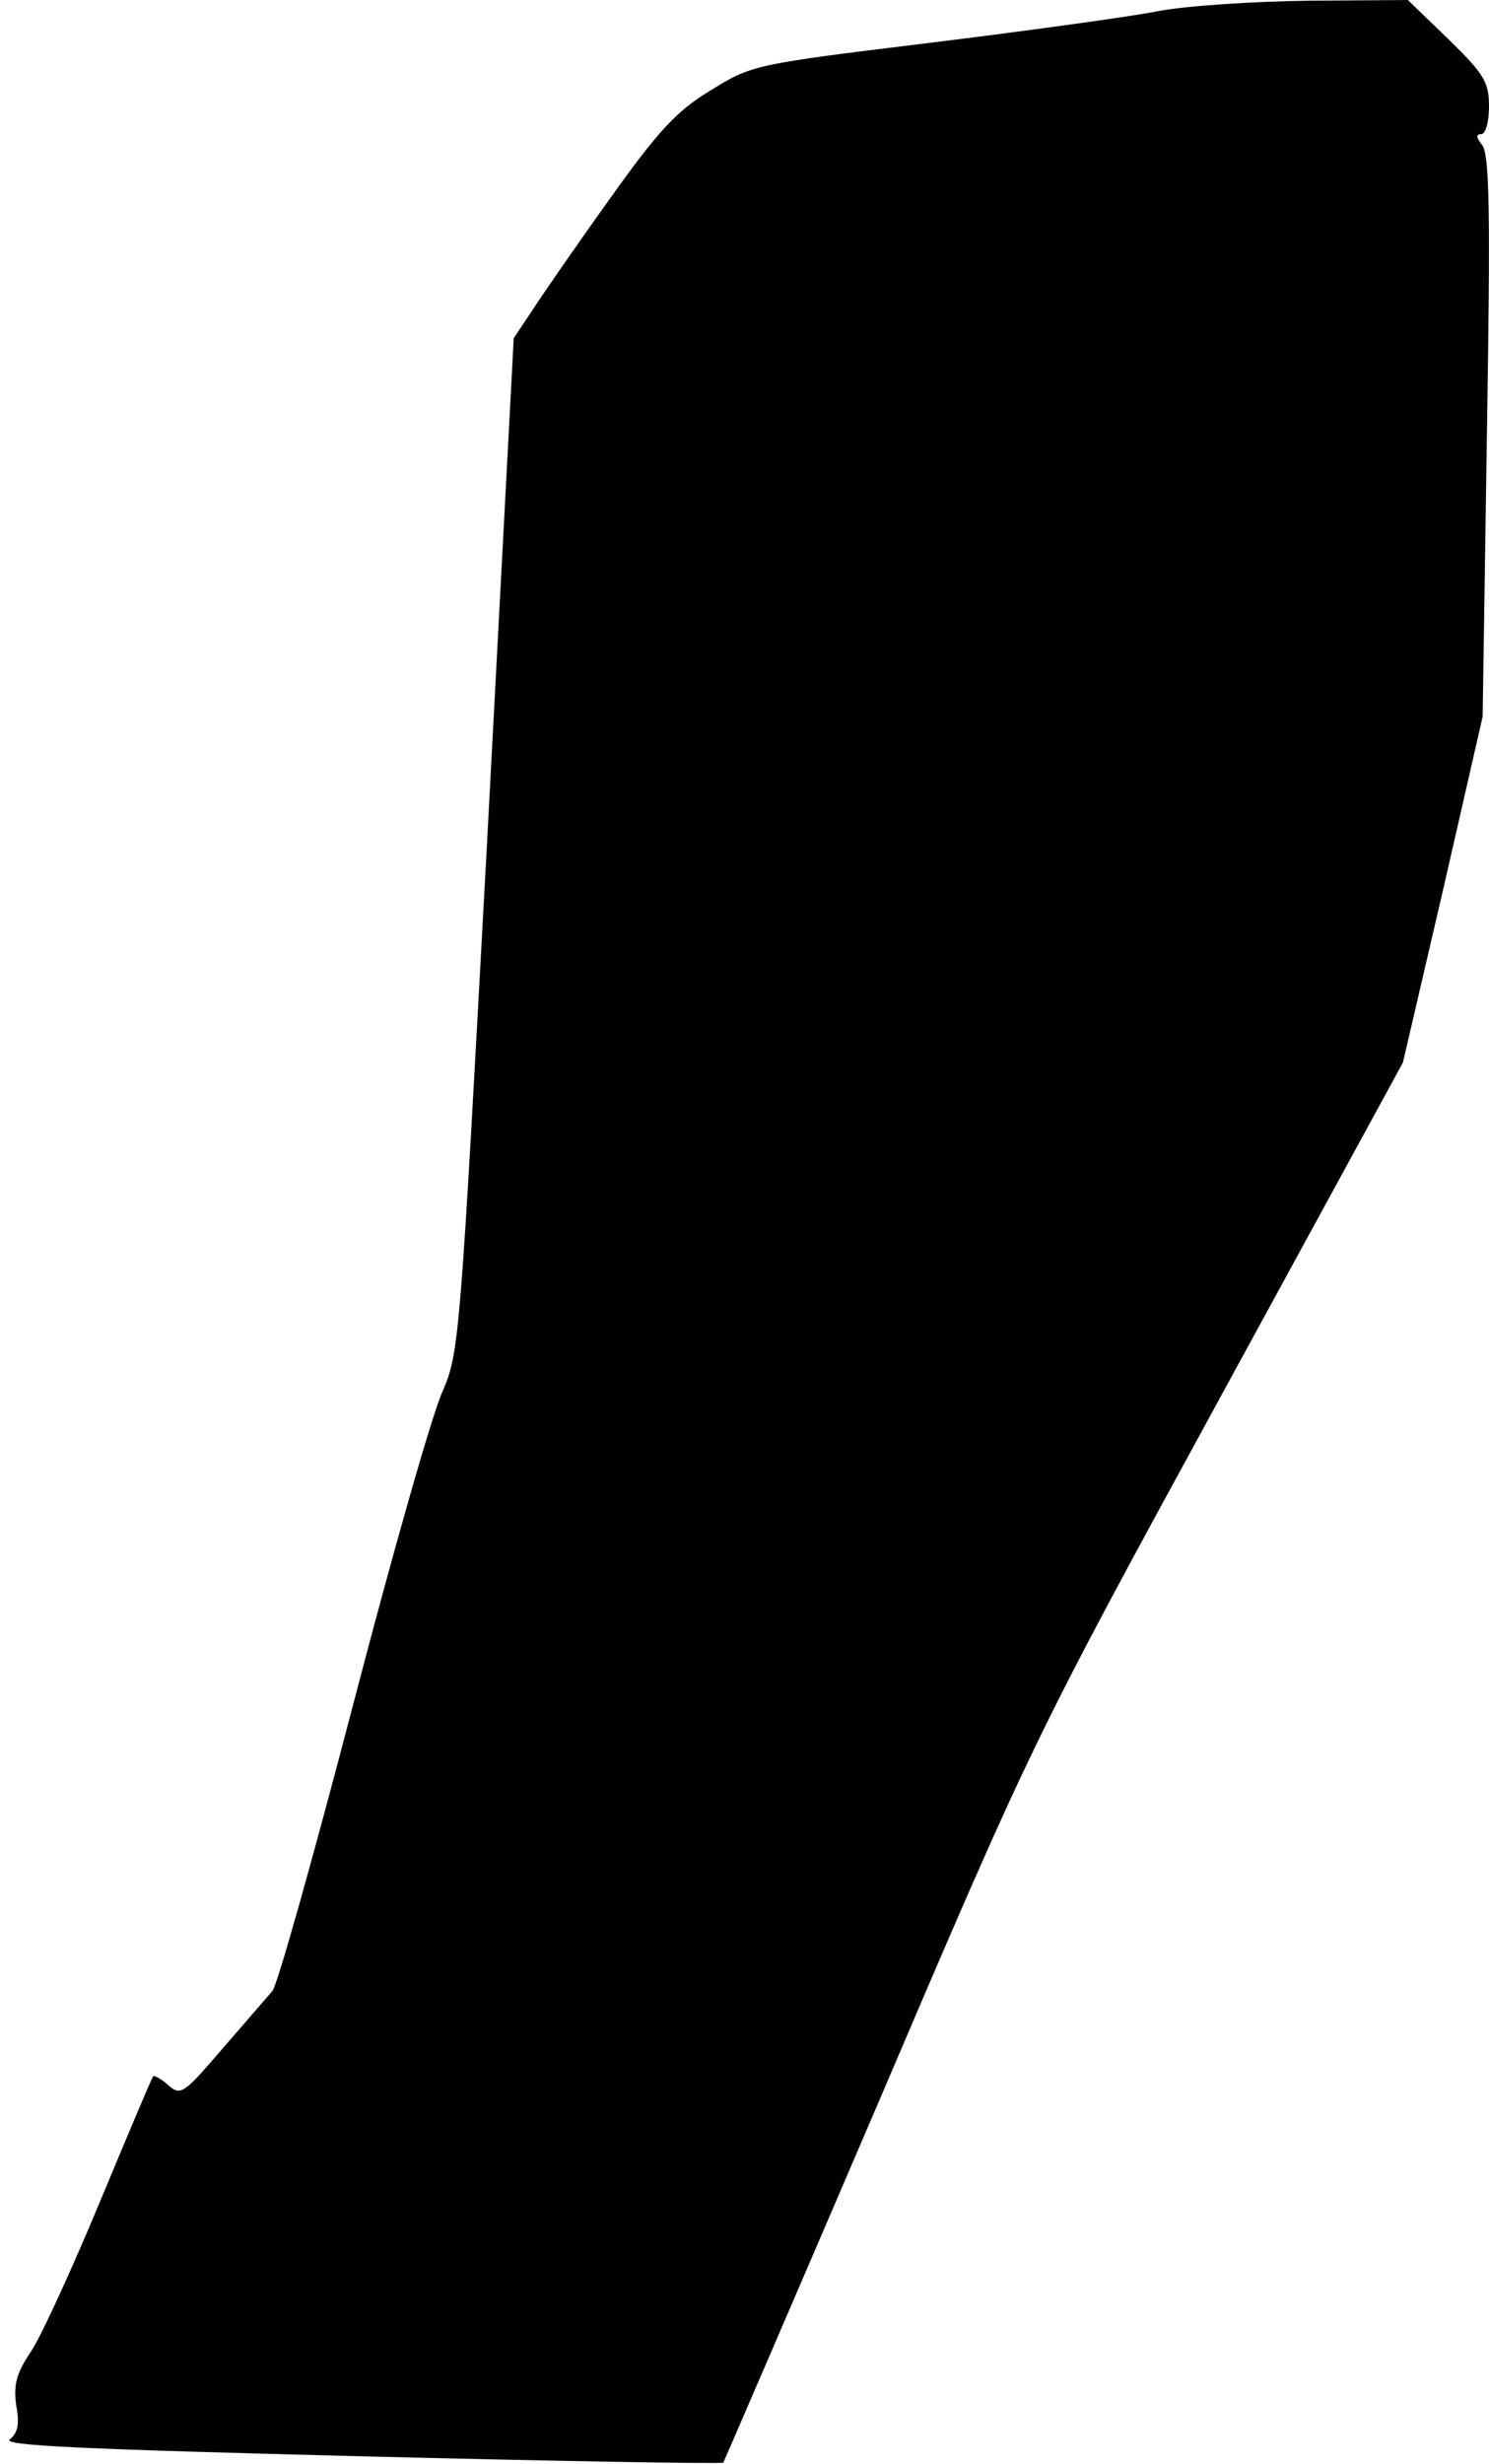 <?xml version="1.0" standalone="no"?>
<!DOCTYPE svg PUBLIC "-//W3C//DTD SVG 20010904//EN"
 "http://www.w3.org/TR/2001/REC-SVG-20010904/DTD/svg10.dtd">
<svg version="1.0" xmlns="http://www.w3.org/2000/svg"
 width="211pt" height="349pt" viewBox="0 0 211 349"
 preserveAspectRatio="xMidYMid meet">
<g transform="translate(0,349) scale(0.1,-0.1)"
fill="#000000" stroke="none">
<path fill="#000000" stroke="none" d="M1640 3474 c-41 -8 -187 -28 -325 -45
-246 -30 -250 -31 -308 -67 -48 -29 -74 -57 -141 -151 -46 -64 -95 -135 -110
-158 l-28 -42 -38 -718 c-38 -700 -39 -719 -63 -774 -14 -30 -71 -230 -127
-445 -56 -214 -107 -396 -114 -404 -7 -8 -39 -45 -71 -82 -55 -64 -59 -67 -77
-51 -10 9 -20 14 -21 12 -2 -2 -36 -83 -76 -179 -40 -96 -84 -192 -98 -212
-20 -30 -24 -46 -20 -75 5 -27 2 -39 -9 -48 -12 -9 105 -14 496 -24 281 -7
513 -11 515 -9 1 2 101 233 221 513 217 508 219 512 480 990 l262 480 57 245
56 245 6 397 c5 316 4 400 -7 413 -8 10 -9 15 -1 15 6 0 11 17 11 39 0 35 -7
46 -57 95 l-58 56 -140 -1 c-77 -1 -174 -7 -215 -15z"/>
</g>
</svg>
